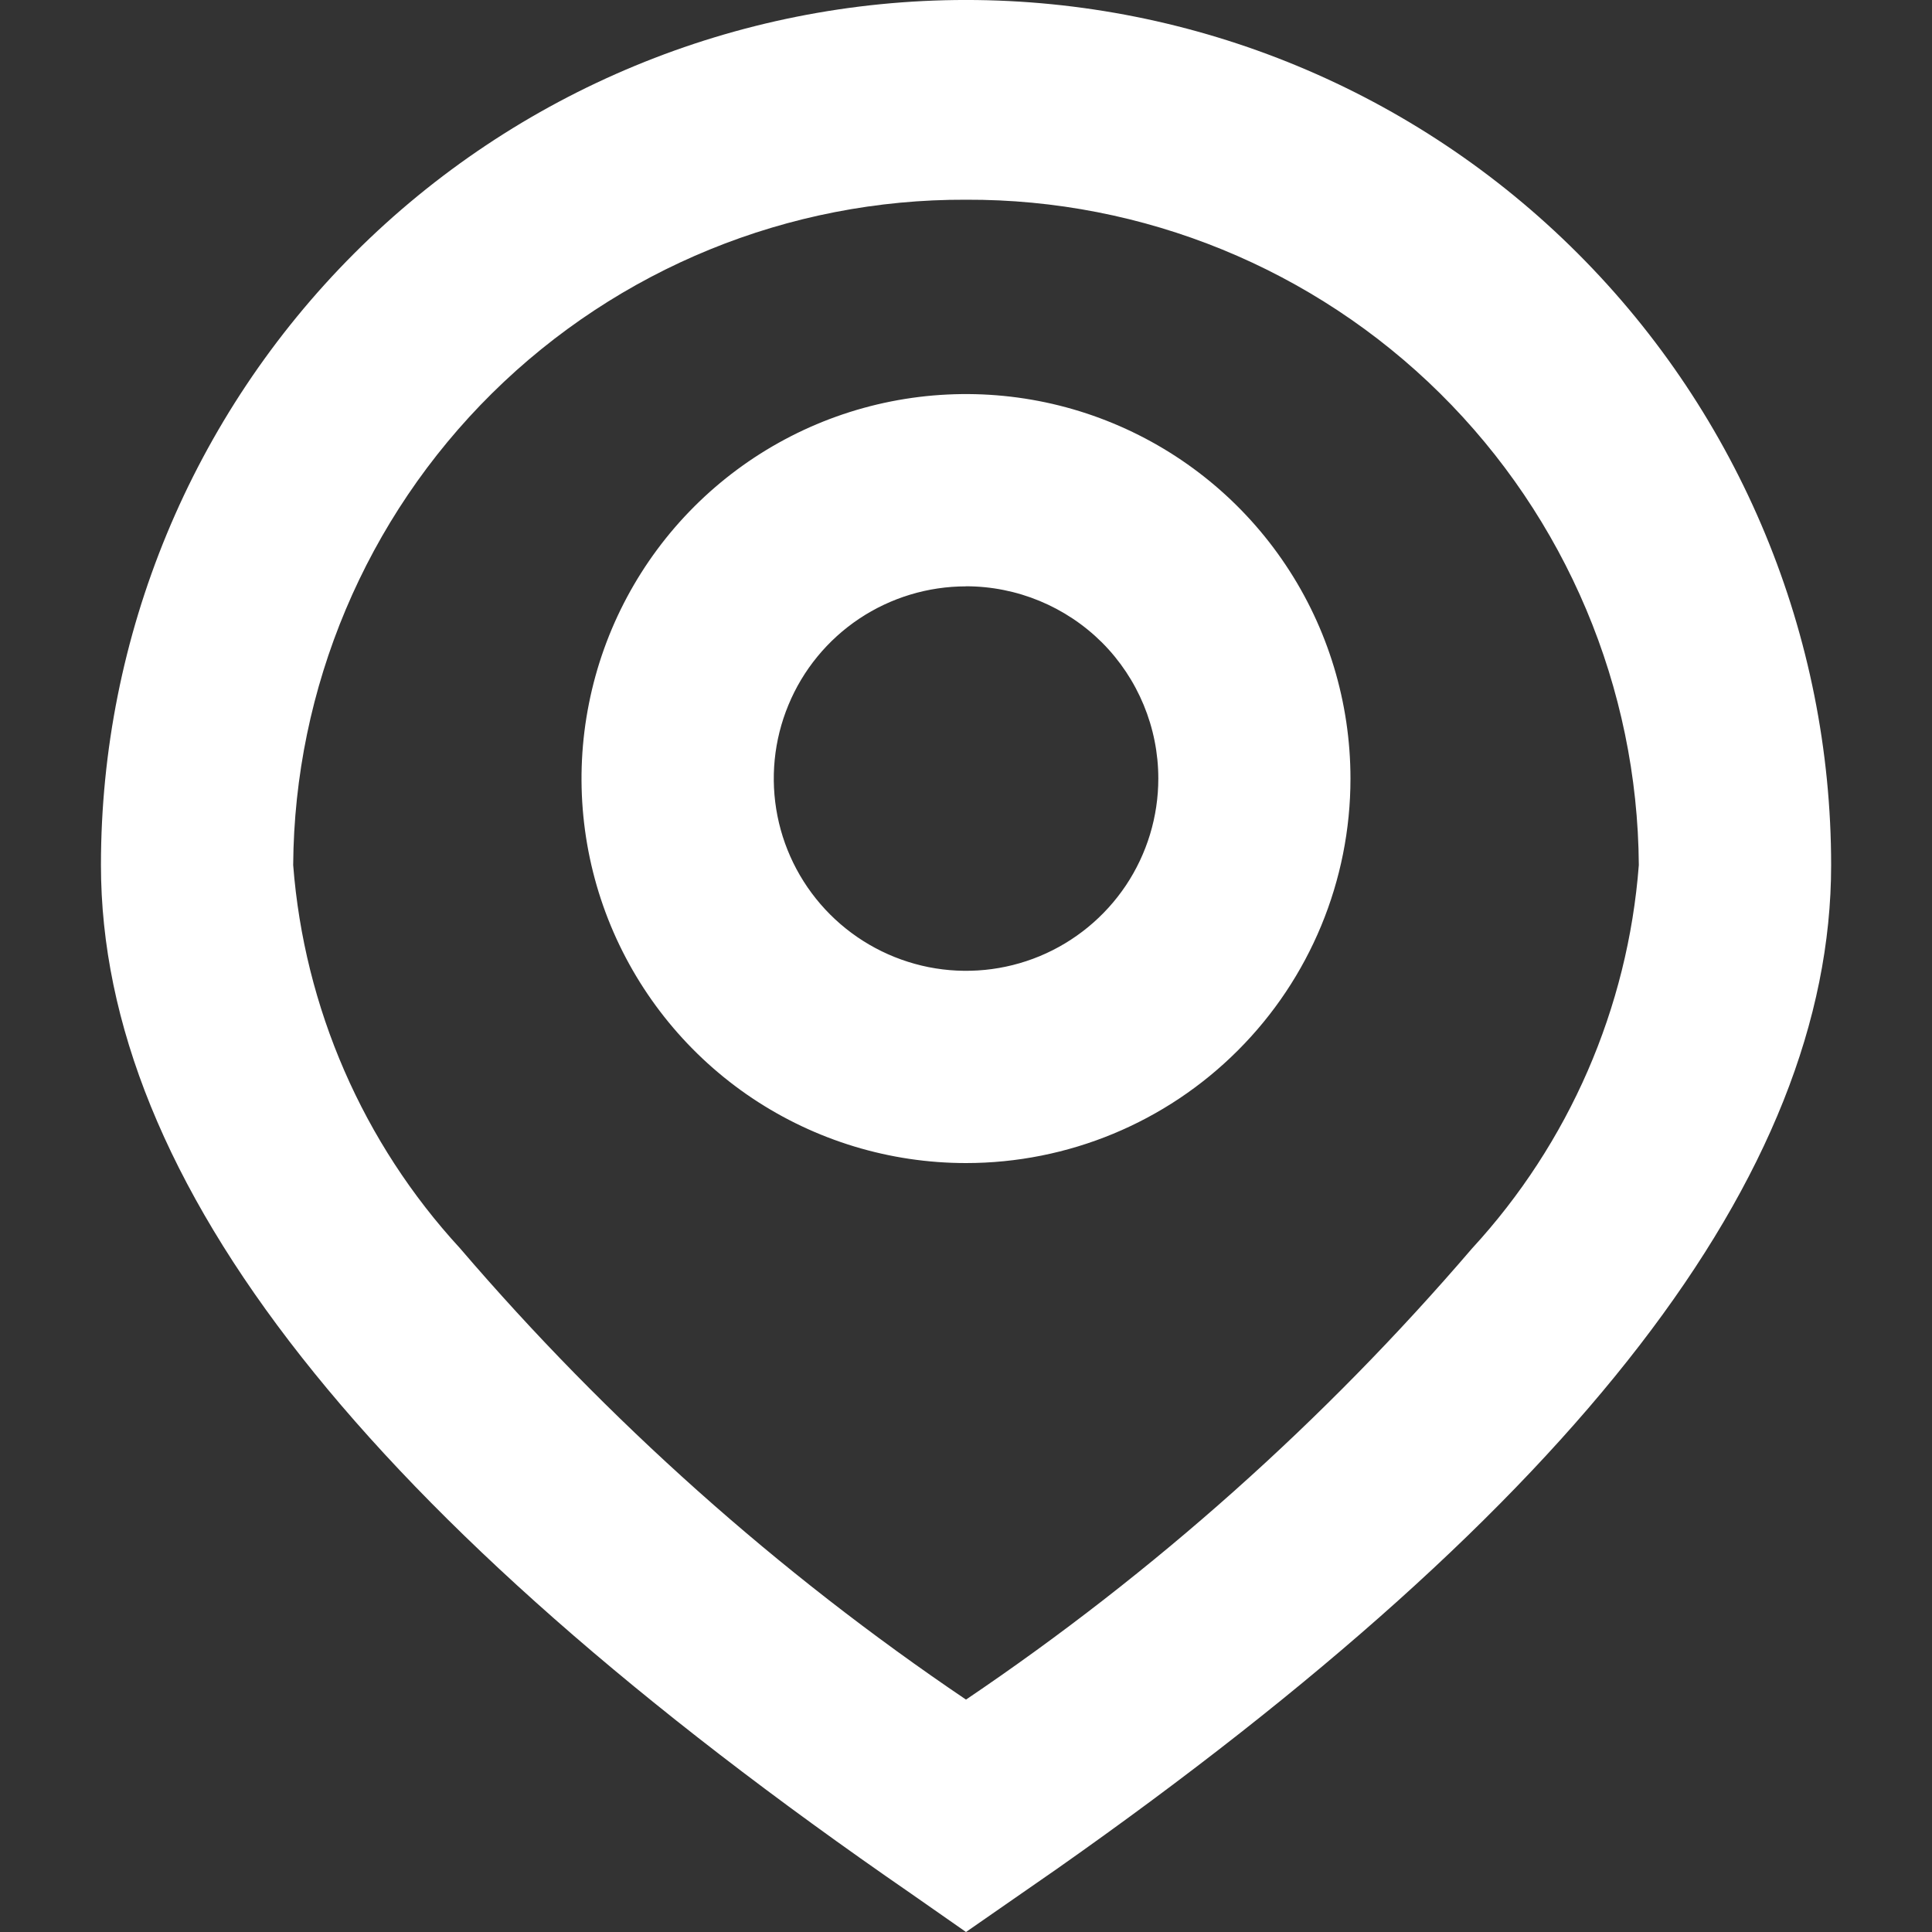 <?xml version="1.0" encoding="UTF-8" standalone="no"?>
<svg
   width="24"
   height="24"
   viewBox="0 0 24 24"
   fill="none"
   version="1.1"
   id="svg826"
   sodipodi:docname="path-dest.svg"
   inkscape:version="1.1.1 (c3084ef, 2021-09-22)"
   xmlns:inkscape="http://www.inkscape.org/namespaces/inkscape"
   xmlns:sodipodi="http://sodipodi.sourceforge.net/DTD/sodipodi-0.dtd"
   xmlns="http://www.w3.org/2000/svg"
   xmlns:svg="http://www.w3.org/2000/svg">
  <rect x="0" y="0" width="24" height="24" fill="#333333" stroke="none"/>
  <defs
     id="defs830" />
  <sodipodi:namedview
     id="namedview828"
     pagecolor="#ffffff"
     bordercolor="#666666"
     borderopacity="1.0"
     inkscape:pageshadow="2"
     inkscape:pageopacity="0.0"
     inkscape:pagecheckerboard="true"
     showgrid="false"
     inkscape:zoom="19.937186"
     inkscape:cx="10.332451"
     inkscape:cy="11.611468"
     inkscape:window-width="1312"
     inkscape:window-height="969"
     inkscape:window-x="0"
     inkscape:window-y="0"
     inkscape:window-maximized="0"
     inkscape:current-layer="svg826" />
  <path
     d="M 12,24 11.317,23.523 C 4.546,18.856 1.254,14.676 1.254,10.746 1.254,7.896 2.386,5.163 4.401,3.147 6.416,1.132 9.15,-2.5815e-4 12,-2.5815e-4 c 2.85,0 5.584,1.132 7.599,3.148 2.015,2.015 3.148,4.749 3.148,7.599 0,3.84 -3.145,7.918 -9.613,12.466 z M 12,2.481 C 9.797,2.472 7.679,3.337 6.112,4.886 4.546,6.435 3.657,8.543 3.642,10.746 3.779,12.52 4.509,14.197 5.714,15.506 7.549,17.648 9.663,19.534 12,21.113 14.337,19.535 16.451,17.65 18.286,15.509 19.492,14.2 20.222,12.522 20.358,10.746 20.343,8.543 19.454,6.435 17.888,4.886 16.321,3.337 14.203,2.472 12,2.481 Z m 0,11.967 c -0.945,0 -1.868,-0.28 -2.654,-0.805 C 8.561,13.118 7.949,12.372 7.587,11.499 7.226,10.627 7.131,9.666 7.316,8.74 7.5,7.813 7.955,6.962 8.623,6.294 9.291,5.626 10.142,5.171 11.068,4.987 c 0.927,-0.184 1.887,-0.09 2.76,0.272 0.873,0.362 1.619,0.974 2.143,1.759 0.525,0.785 0.805,1.709 0.805,2.654 0,1.267 -0.503,2.482 -1.399,3.377 C 14.482,13.945 13.267,14.448 12,14.448 Z m 0,-7.164 c -0.472,0 -0.934,0.14 -1.327,0.402 C 10.281,7.948 9.974,8.321 9.794,8.758 9.613,9.194 9.566,9.674 9.658,10.137 c 0.092,0.463 0.32,0.889 0.654,1.223 0.334,0.334 0.759,0.561 1.223,0.654 0.463,0.092 0.943,0.045 1.38,-0.136 0.436,-0.181 0.809,-0.487 1.072,-0.88 0.262,-0.393 0.402,-0.854 0.402,-1.327 0,-0.633 -0.252,-1.241 -0.699,-1.689 C 13.241,7.535 12.633,7.283 12,7.283 Z"
     fill="#ffffff"
     id="path824"
     style="stroke-width:1.91" />
</svg>
